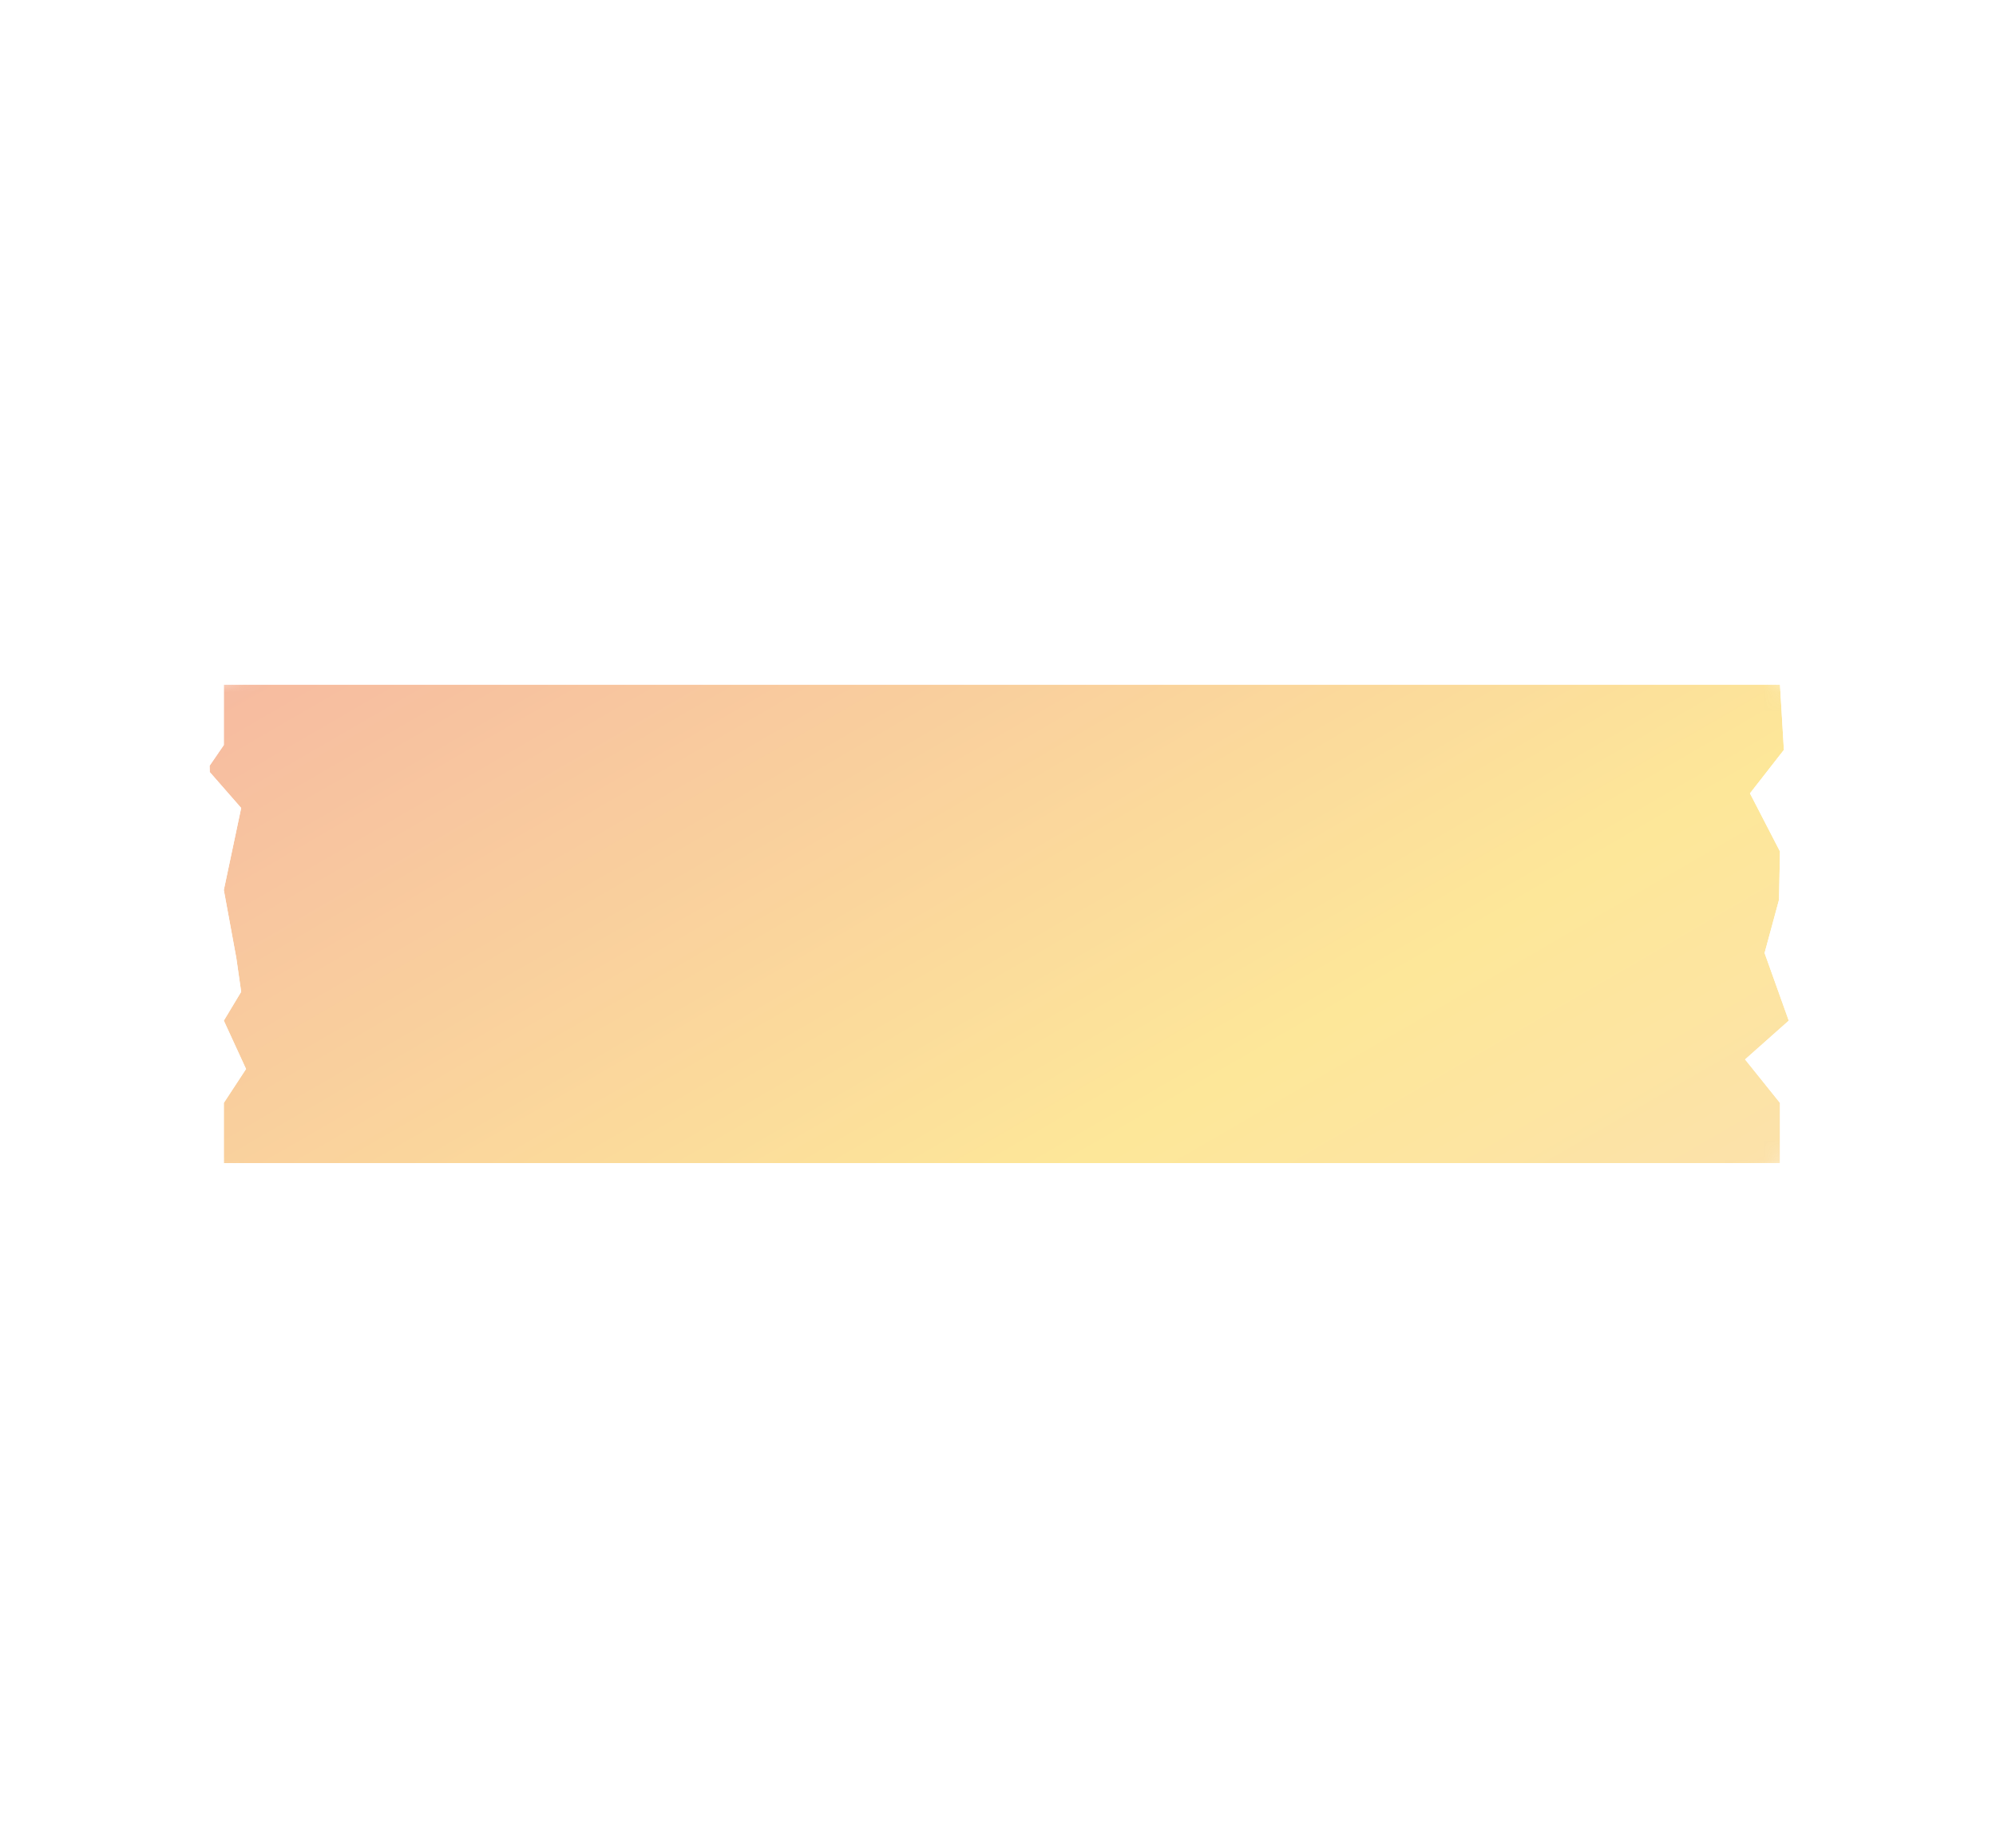 <svg xmlns="http://www.w3.org/2000/svg" xmlns:xlink="http://www.w3.org/1999/xlink" viewBox="0 0 102.38 94.8"><defs><style>.cls-1{fill:url(#무제_그라디언트_2);}.cls-2{fill:none;}.cls-3{opacity:0.4;}.cls-4{clip-path:url(#clip-path);}.cls-5{clip-path:url(#clip-path-2);}.cls-6{mask:url(#mask);}.cls-7{fill:url(#무제_그라디언트);}</style><linearGradient id="무제_그라디언트_2" x1="-72.33" y1="554.12" x2="-71.33" y2="554.12" gradientTransform="matrix(0, -61.17, -61.17, 0, 33946.08, -4346.5)" gradientUnits="userSpaceOnUse"><stop offset="0" stop-color="#666"/><stop offset="0.04" stop-color="#6a6a6a"/><stop offset="0.29" stop-color="gray"/><stop offset="1" stop-color="#fff"/></linearGradient><clipPath id="clip-path"><polygon class="cls-2" points="11.63 69.87 92.75 69.87 91.75 35.12 10.63 35.12 11.63 69.87"/></clipPath><clipPath id="clip-path-2"><polygon class="cls-2" points="91.3 59.67 11.48 59.67 11.48 56.58 12.62 54.84 11.48 52.36 12.37 50.88 12.12 49.14 11.48 45.66 12.37 41.45 10.63 39.46 11.48 38.22 11.48 35.12 91.3 35.12 91.5 38.47 89.76 40.7 91.3 43.68 91.25 46.16 90.51 48.89 91.75 52.36 89.51 54.35 91.3 56.58 91.3 59.67"/></clipPath><mask id="mask" x="0" y="0" width="102.38" height="94.8" maskUnits="userSpaceOnUse"><rect class="cls-1" x="9.93" y="16.49" width="82.52" height="61.82" transform="translate(-16.84 31.94) rotate(-30)"/></mask><linearGradient id="무제_그라디언트" x1="-72.33" y1="554.12" x2="-71.33" y2="554.12" gradientTransform="matrix(0, -61.17, -61.17, 0, 33946.08, -4346.5)" gradientUnits="userSpaceOnUse"><stop offset="0" stop-color="#f7b52c"/><stop offset="0.14" stop-color="#f9bd14"/><stop offset="0.29" stop-color="#fac300"/><stop offset="1" stop-color="#e95513"/></linearGradient></defs><title>자산 1</title><g id="레이어_2" data-name="레이어 2"><g id="레이어_1-2" data-name="레이어 1"><g class="cls-3"><g class="cls-4"><g class="cls-5"><g class="cls-6"><rect class="cls-7" x="9.93" y="16.49" width="82.52" height="61.82" transform="translate(-16.84 31.94) rotate(-30)"/></g></g></g></g></g></g></svg>